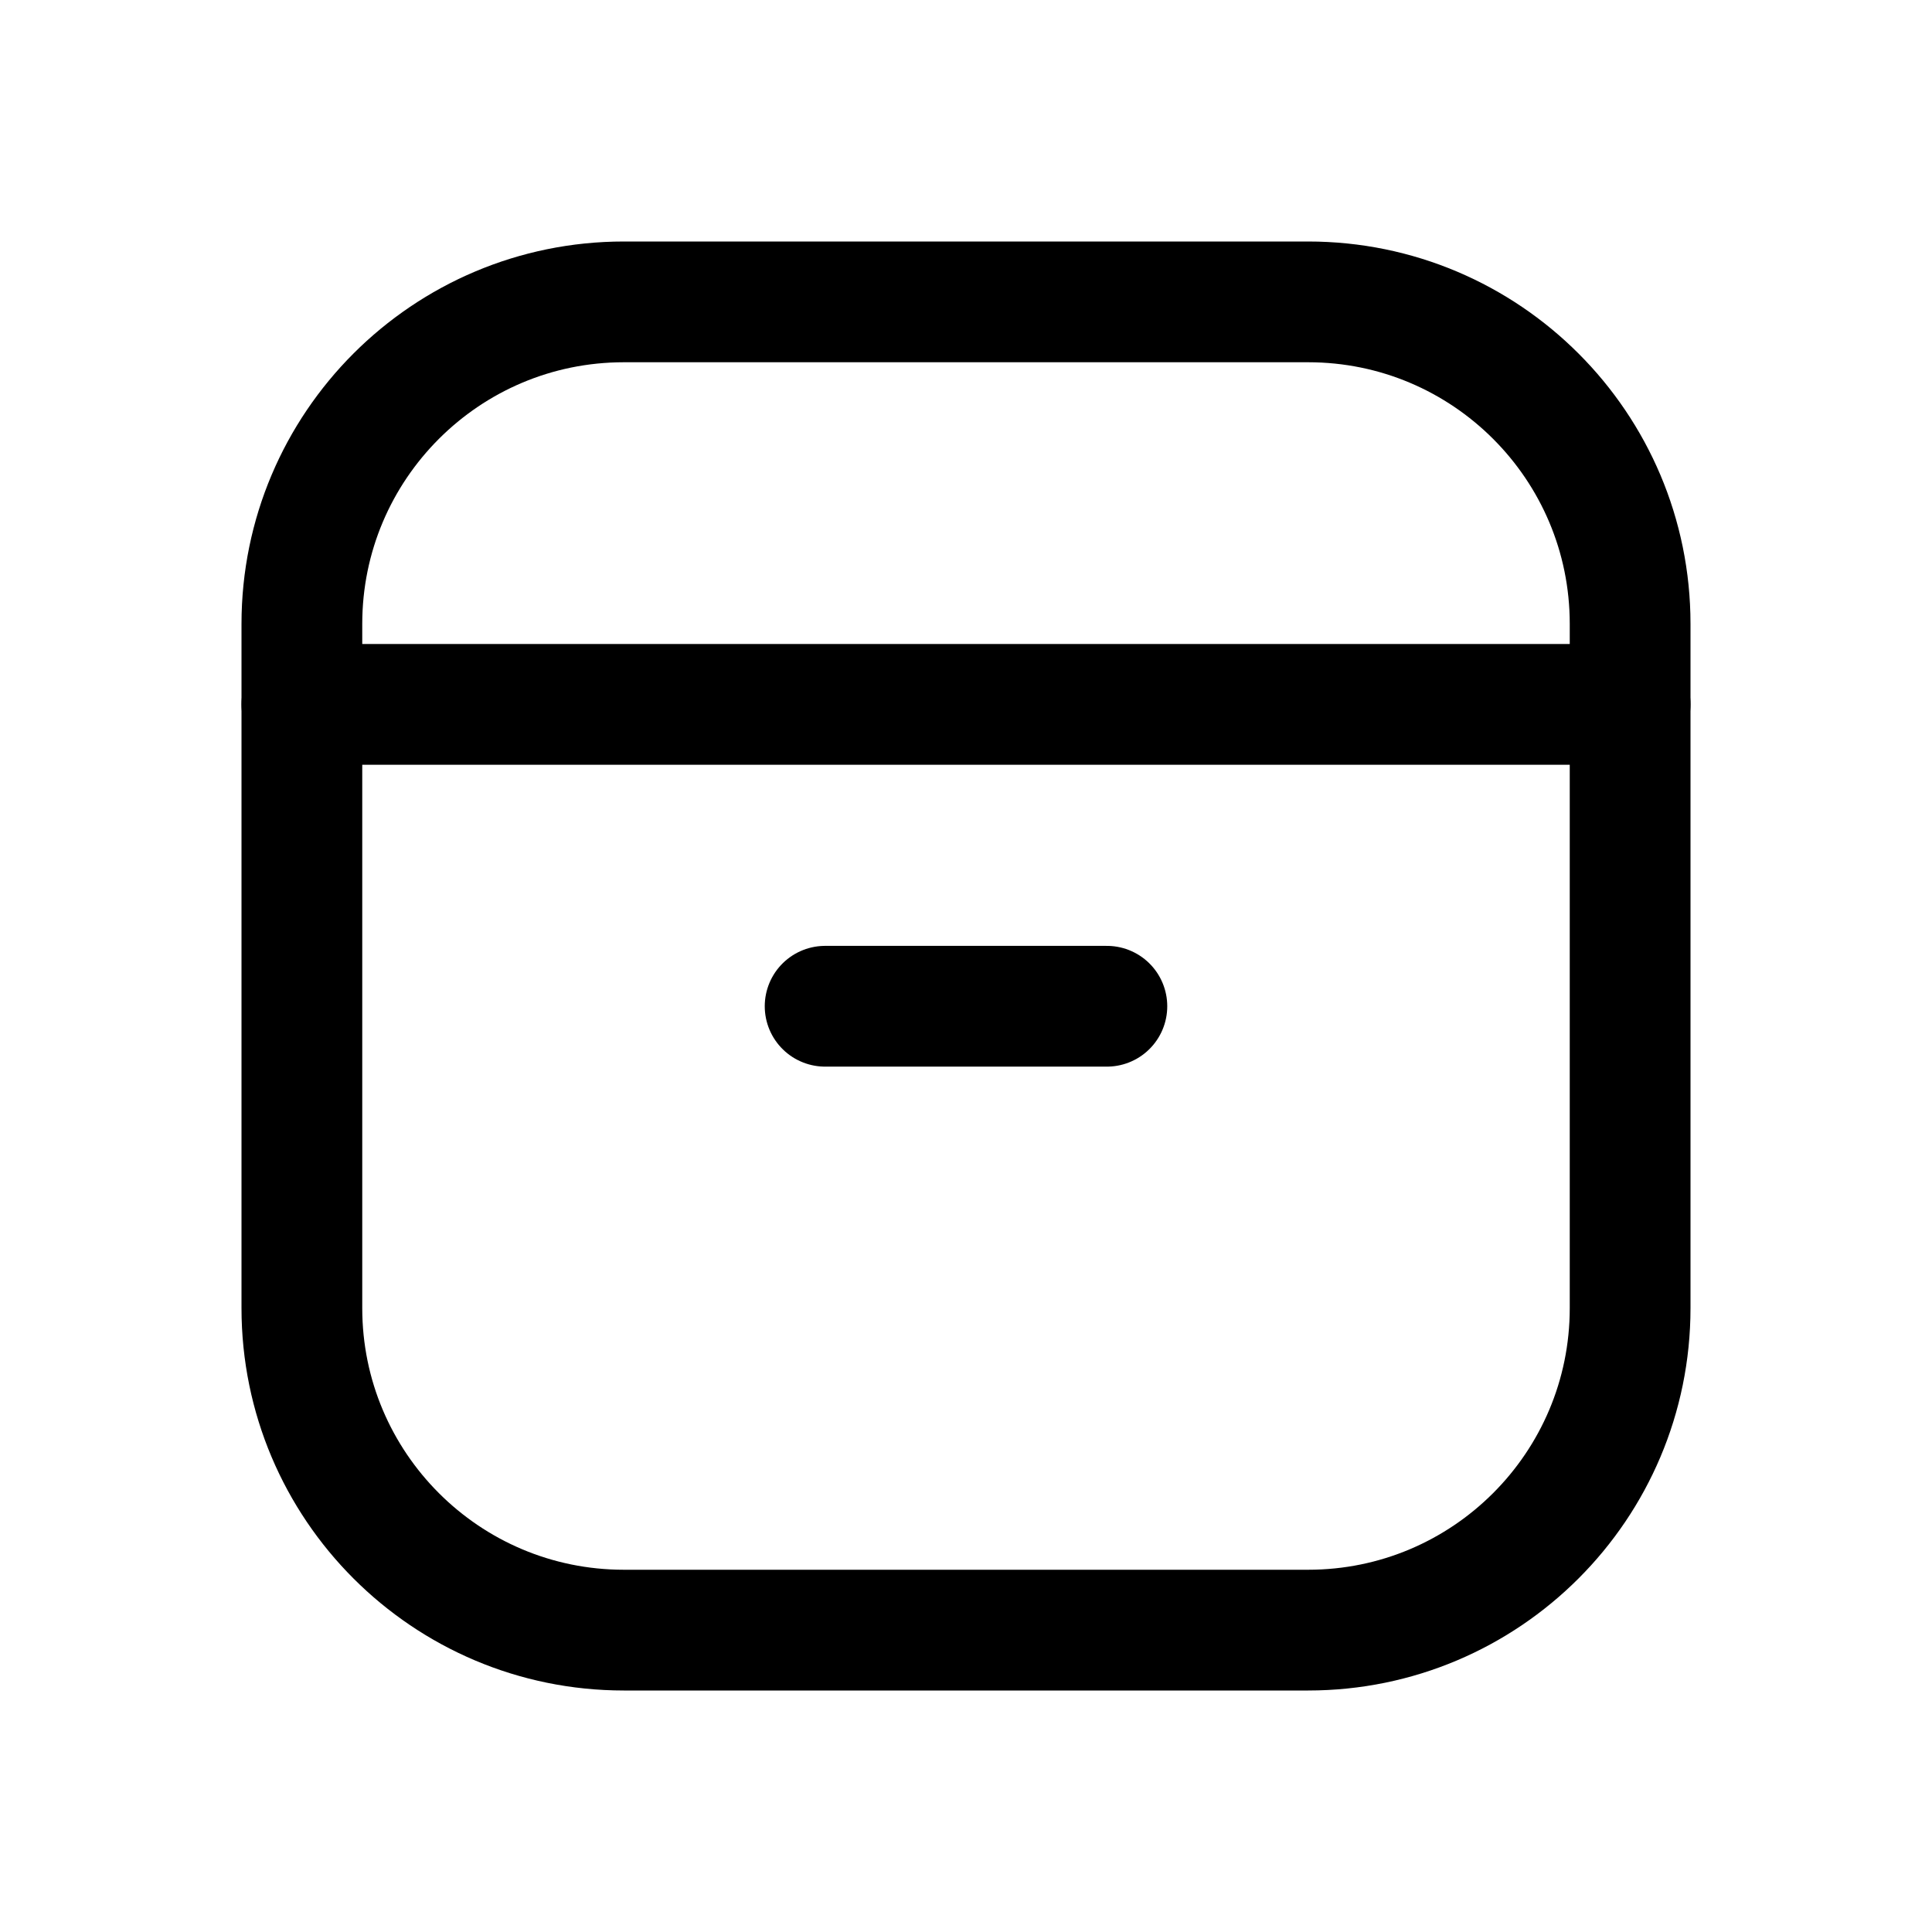 <svg width="24" height="24" viewBox="0 0 24 24" fill="none" xmlns="http://www.w3.org/2000/svg">
<path d="M10.25 12.5H13.75" stroke="currentColor" stroke-width="1.5" stroke-linecap="round" stroke-linejoin="round"/>
<path d="M3.75 7.75C3.75 5.541 5.541 3.75 7.75 3.75H16.25C18.459 3.75 20.25 5.541 20.25 7.75V16.25C20.25 18.459 18.459 20.25 16.25 20.25H7.75C5.541 20.25 3.75 18.459 3.75 16.25V7.75Z" stroke="currentColor" stroke-width="1.5" stroke-linecap="round" stroke-linejoin="round"/>
<path d="M3.75 8.75H20.25" stroke="currentColor" stroke-width="1.5" stroke-linecap="round" stroke-linejoin="round"/>
</svg>
